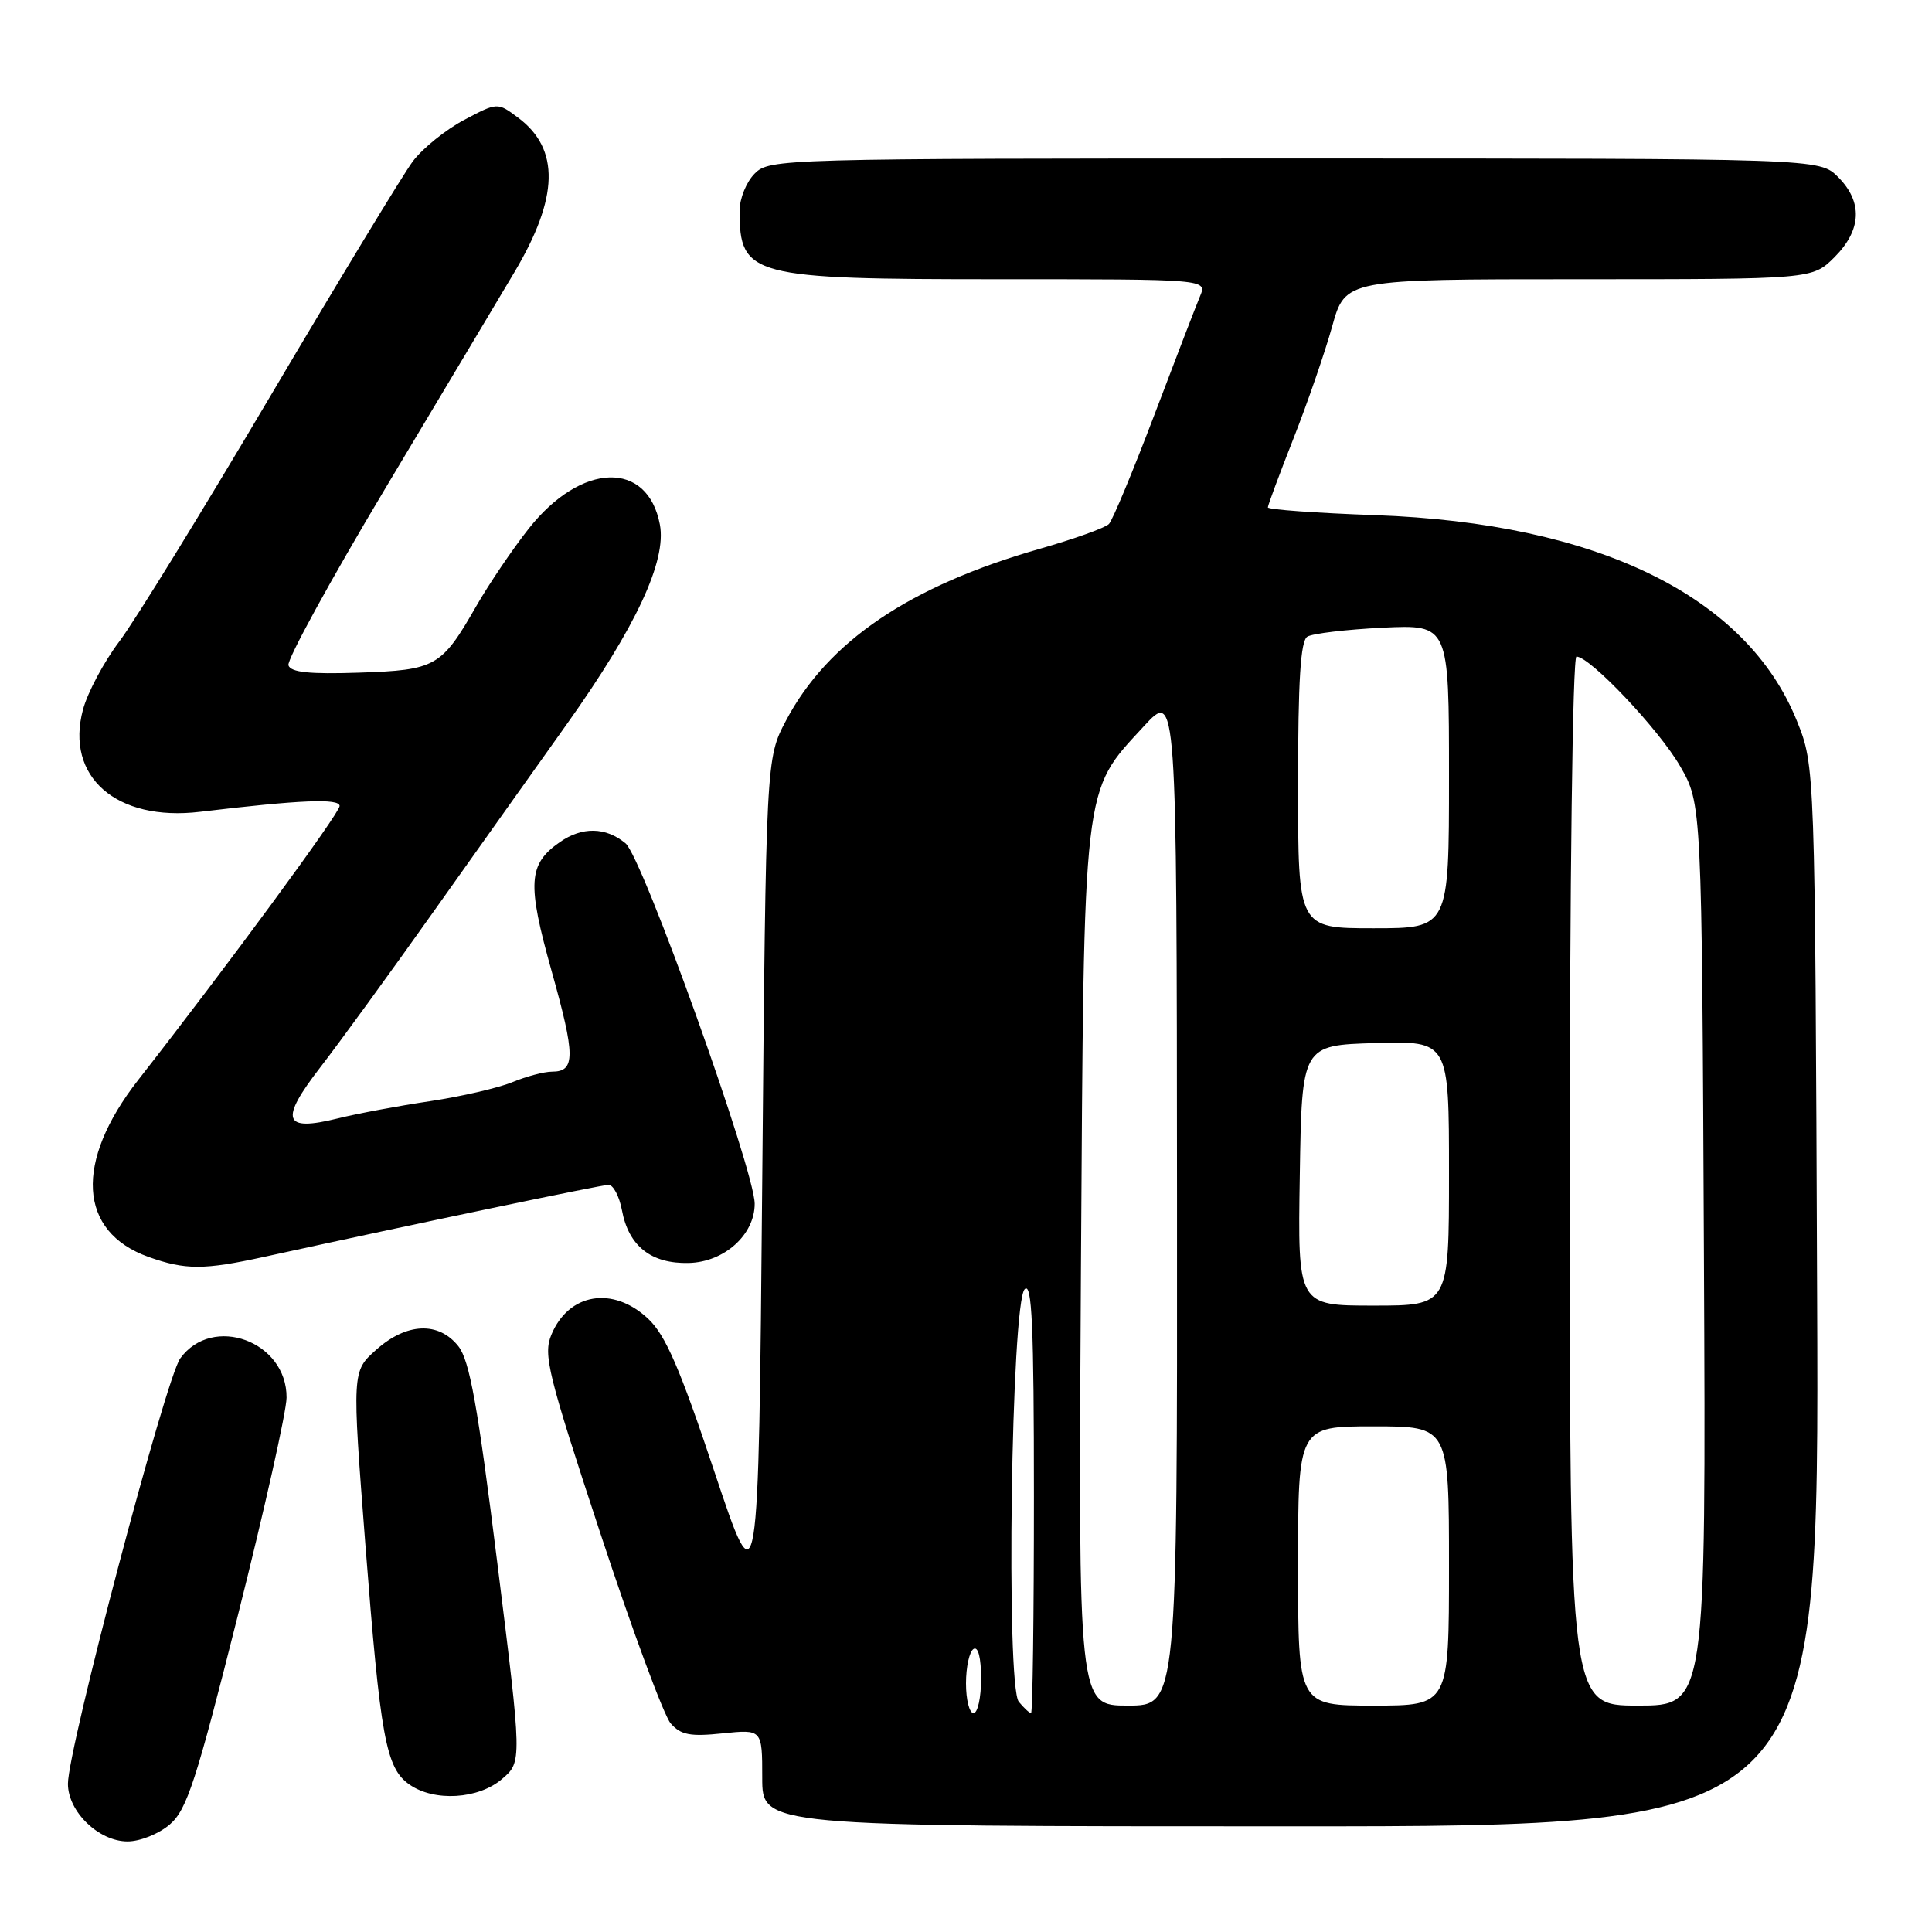 <?xml version="1.0" encoding="UTF-8" standalone="no"?>
<!DOCTYPE svg PUBLIC "-//W3C//DTD SVG 1.1//EN" "http://www.w3.org/Graphics/SVG/1.1/DTD/svg11.dtd" >
<svg xmlns="http://www.w3.org/2000/svg" xmlns:xlink="http://www.w3.org/1999/xlink" version="1.1" viewBox="0 0 256 256">
 <g >
 <path fill="currentColor"
d=" M 22.50 241.75 C 24.76 239.81 25.99 236.02 31.53 214.00 C 35.06 199.97 37.96 187.02 37.97 185.20 C 38.03 177.74 28.17 174.10 23.88 180.00 C 21.96 182.65 9.00 231.72 9.00 236.36 C 9.00 240.05 13.08 244.00 16.90 244.00 C 18.56 244.00 21.05 243.00 22.50 241.75 Z  M 240.78 171.75 C 240.50 101.50 240.50 101.50 238.10 95.53 C 231.43 78.97 211.66 69.32 182.25 68.26 C 174.41 67.98 168.00 67.52 168.00 67.23 C 168.00 66.95 169.53 62.84 171.39 58.11 C 173.26 53.37 175.56 46.69 176.52 43.25 C 178.26 37.00 178.26 37.00 209.21 37.00 C 240.15 37.00 240.15 37.00 243.08 34.08 C 246.68 30.47 246.85 26.76 243.55 23.45 C 241.09 21.00 241.09 21.00 171.55 21.00 C 103.33 21.00 101.96 21.04 100.00 23.00 C 98.90 24.10 98.00 26.31 98.00 27.92 C 98.00 36.62 99.46 37.00 132.43 37.00 C 159.96 37.00 159.96 37.00 159.01 39.25 C 158.49 40.49 155.76 47.58 152.95 55.00 C 150.13 62.42 147.43 68.92 146.94 69.43 C 146.45 69.94 142.32 71.42 137.77 72.72 C 120.51 77.66 109.69 84.99 104.15 95.48 C 101.50 100.50 101.50 100.50 101.00 156.50 C 100.50 212.50 100.50 212.50 94.66 195.00 C 90.09 181.30 88.18 176.90 85.89 174.75 C 81.23 170.36 75.35 171.33 73.06 176.86 C 71.96 179.51 72.58 182.02 79.54 203.14 C 83.77 215.99 87.97 227.34 88.87 228.36 C 90.21 229.89 91.45 230.13 95.75 229.68 C 101.00 229.14 101.00 229.14 101.00 235.57 C 101.00 242.00 101.00 242.00 171.03 242.00 C 241.06 242.00 241.06 242.00 240.78 171.75 Z  M 66.53 235.72 C 69.18 233.45 69.18 233.45 65.90 207.12 C 63.30 186.26 62.23 180.29 60.74 178.39 C 58.13 175.08 53.86 175.26 49.84 178.86 C 46.64 181.71 46.64 181.71 48.41 204.61 C 50.41 230.36 51.13 234.28 54.25 236.46 C 57.54 238.77 63.41 238.41 66.53 235.72 Z  M 35.00 166.54 C 55.58 162.04 79.66 157.01 80.64 157.00 C 81.26 157.00 82.06 158.51 82.41 160.36 C 83.30 165.13 86.29 167.48 91.28 167.35 C 95.97 167.23 100.00 163.61 100.00 159.51 C 100.00 155.11 85.13 113.62 82.89 111.75 C 80.26 109.57 77.13 109.52 74.16 111.60 C 69.98 114.53 69.83 117.03 73.08 128.63 C 76.25 139.90 76.26 142.00 73.15 142.00 C 72.10 142.00 69.73 142.63 67.87 143.40 C 66.02 144.16 61.12 145.29 57.00 145.91 C 52.88 146.52 47.36 147.55 44.74 148.20 C 37.52 149.99 37.01 148.46 42.46 141.40 C 44.97 138.16 51.81 128.75 57.66 120.50 C 63.52 112.25 71.37 101.19 75.13 95.92 C 84.27 83.07 88.34 74.34 87.44 69.52 C 85.83 60.96 77.03 61.22 70.07 70.03 C 67.92 72.75 64.79 77.38 63.11 80.31 C 58.49 88.37 57.77 88.79 47.57 89.13 C 41.01 89.35 38.53 89.09 38.22 88.16 C 37.99 87.46 43.77 76.90 51.07 64.69 C 58.37 52.49 66.06 39.61 68.15 36.09 C 74.05 26.18 74.21 19.74 68.65 15.59 C 65.92 13.55 65.92 13.55 61.48 15.90 C 59.04 17.20 55.99 19.66 54.70 21.38 C 53.42 23.09 44.97 37.02 35.93 52.31 C 26.89 67.61 17.84 82.32 15.80 85.01 C 13.77 87.70 11.61 91.75 11.00 94.01 C 8.60 102.92 15.41 108.89 26.50 107.57 C 39.82 105.98 45.00 105.77 45.00 106.80 C 45.00 107.76 30.09 128.04 18.32 143.09 C 9.82 153.97 10.35 163.22 19.68 166.55 C 24.56 168.29 27.01 168.29 35.00 166.54 Z  M 128.00 223.06 C 128.00 220.89 128.45 218.84 129.00 218.50 C 129.61 218.12 130.00 219.66 130.00 222.44 C 130.00 224.95 129.55 227.00 129.00 227.00 C 128.45 227.00 128.00 225.23 128.00 223.06 Z  M 135.00 225.50 C 133.27 223.41 133.99 172.61 135.78 170.82 C 136.74 169.86 137.00 175.71 137.00 198.30 C 137.00 214.09 136.83 227.00 136.62 227.00 C 136.41 227.00 135.69 226.33 135.00 225.50 Z  M 143.23 168.25 C 143.64 102.97 143.40 105.10 151.56 96.24 C 155.92 91.50 155.92 91.50 155.96 158.75 C 156.00 226.00 156.00 226.00 149.43 226.00 C 142.87 226.00 142.87 226.00 143.23 168.25 Z  M 172.00 207.50 C 172.00 189.00 172.00 189.00 182.00 189.00 C 192.00 189.00 192.00 189.00 192.00 207.50 C 192.00 226.00 192.00 226.00 182.00 226.00 C 172.00 226.00 172.00 226.00 172.00 207.50 Z  M 208.00 156.50 C 208.00 116.78 208.38 87.00 208.89 87.00 C 210.68 87.00 219.81 96.65 222.61 101.50 C 225.50 106.50 225.50 106.50 225.78 166.25 C 226.06 226.00 226.06 226.00 217.03 226.00 C 208.00 226.00 208.00 226.00 208.00 156.50 Z  M 172.23 155.75 C 172.50 138.50 172.50 138.50 182.25 138.21 C 192.00 137.93 192.00 137.93 192.00 155.46 C 192.00 173.00 192.00 173.00 181.98 173.00 C 171.95 173.00 171.95 173.00 172.23 155.75 Z  M 172.00 104.06 C 172.00 90.12 172.33 84.92 173.23 84.36 C 173.91 83.94 178.41 83.41 183.23 83.17 C 192.00 82.76 192.00 82.76 192.00 102.88 C 192.00 123.00 192.00 123.00 182.00 123.00 C 172.00 123.00 172.00 123.00 172.00 104.06 Z "/>
</g>
</svg>